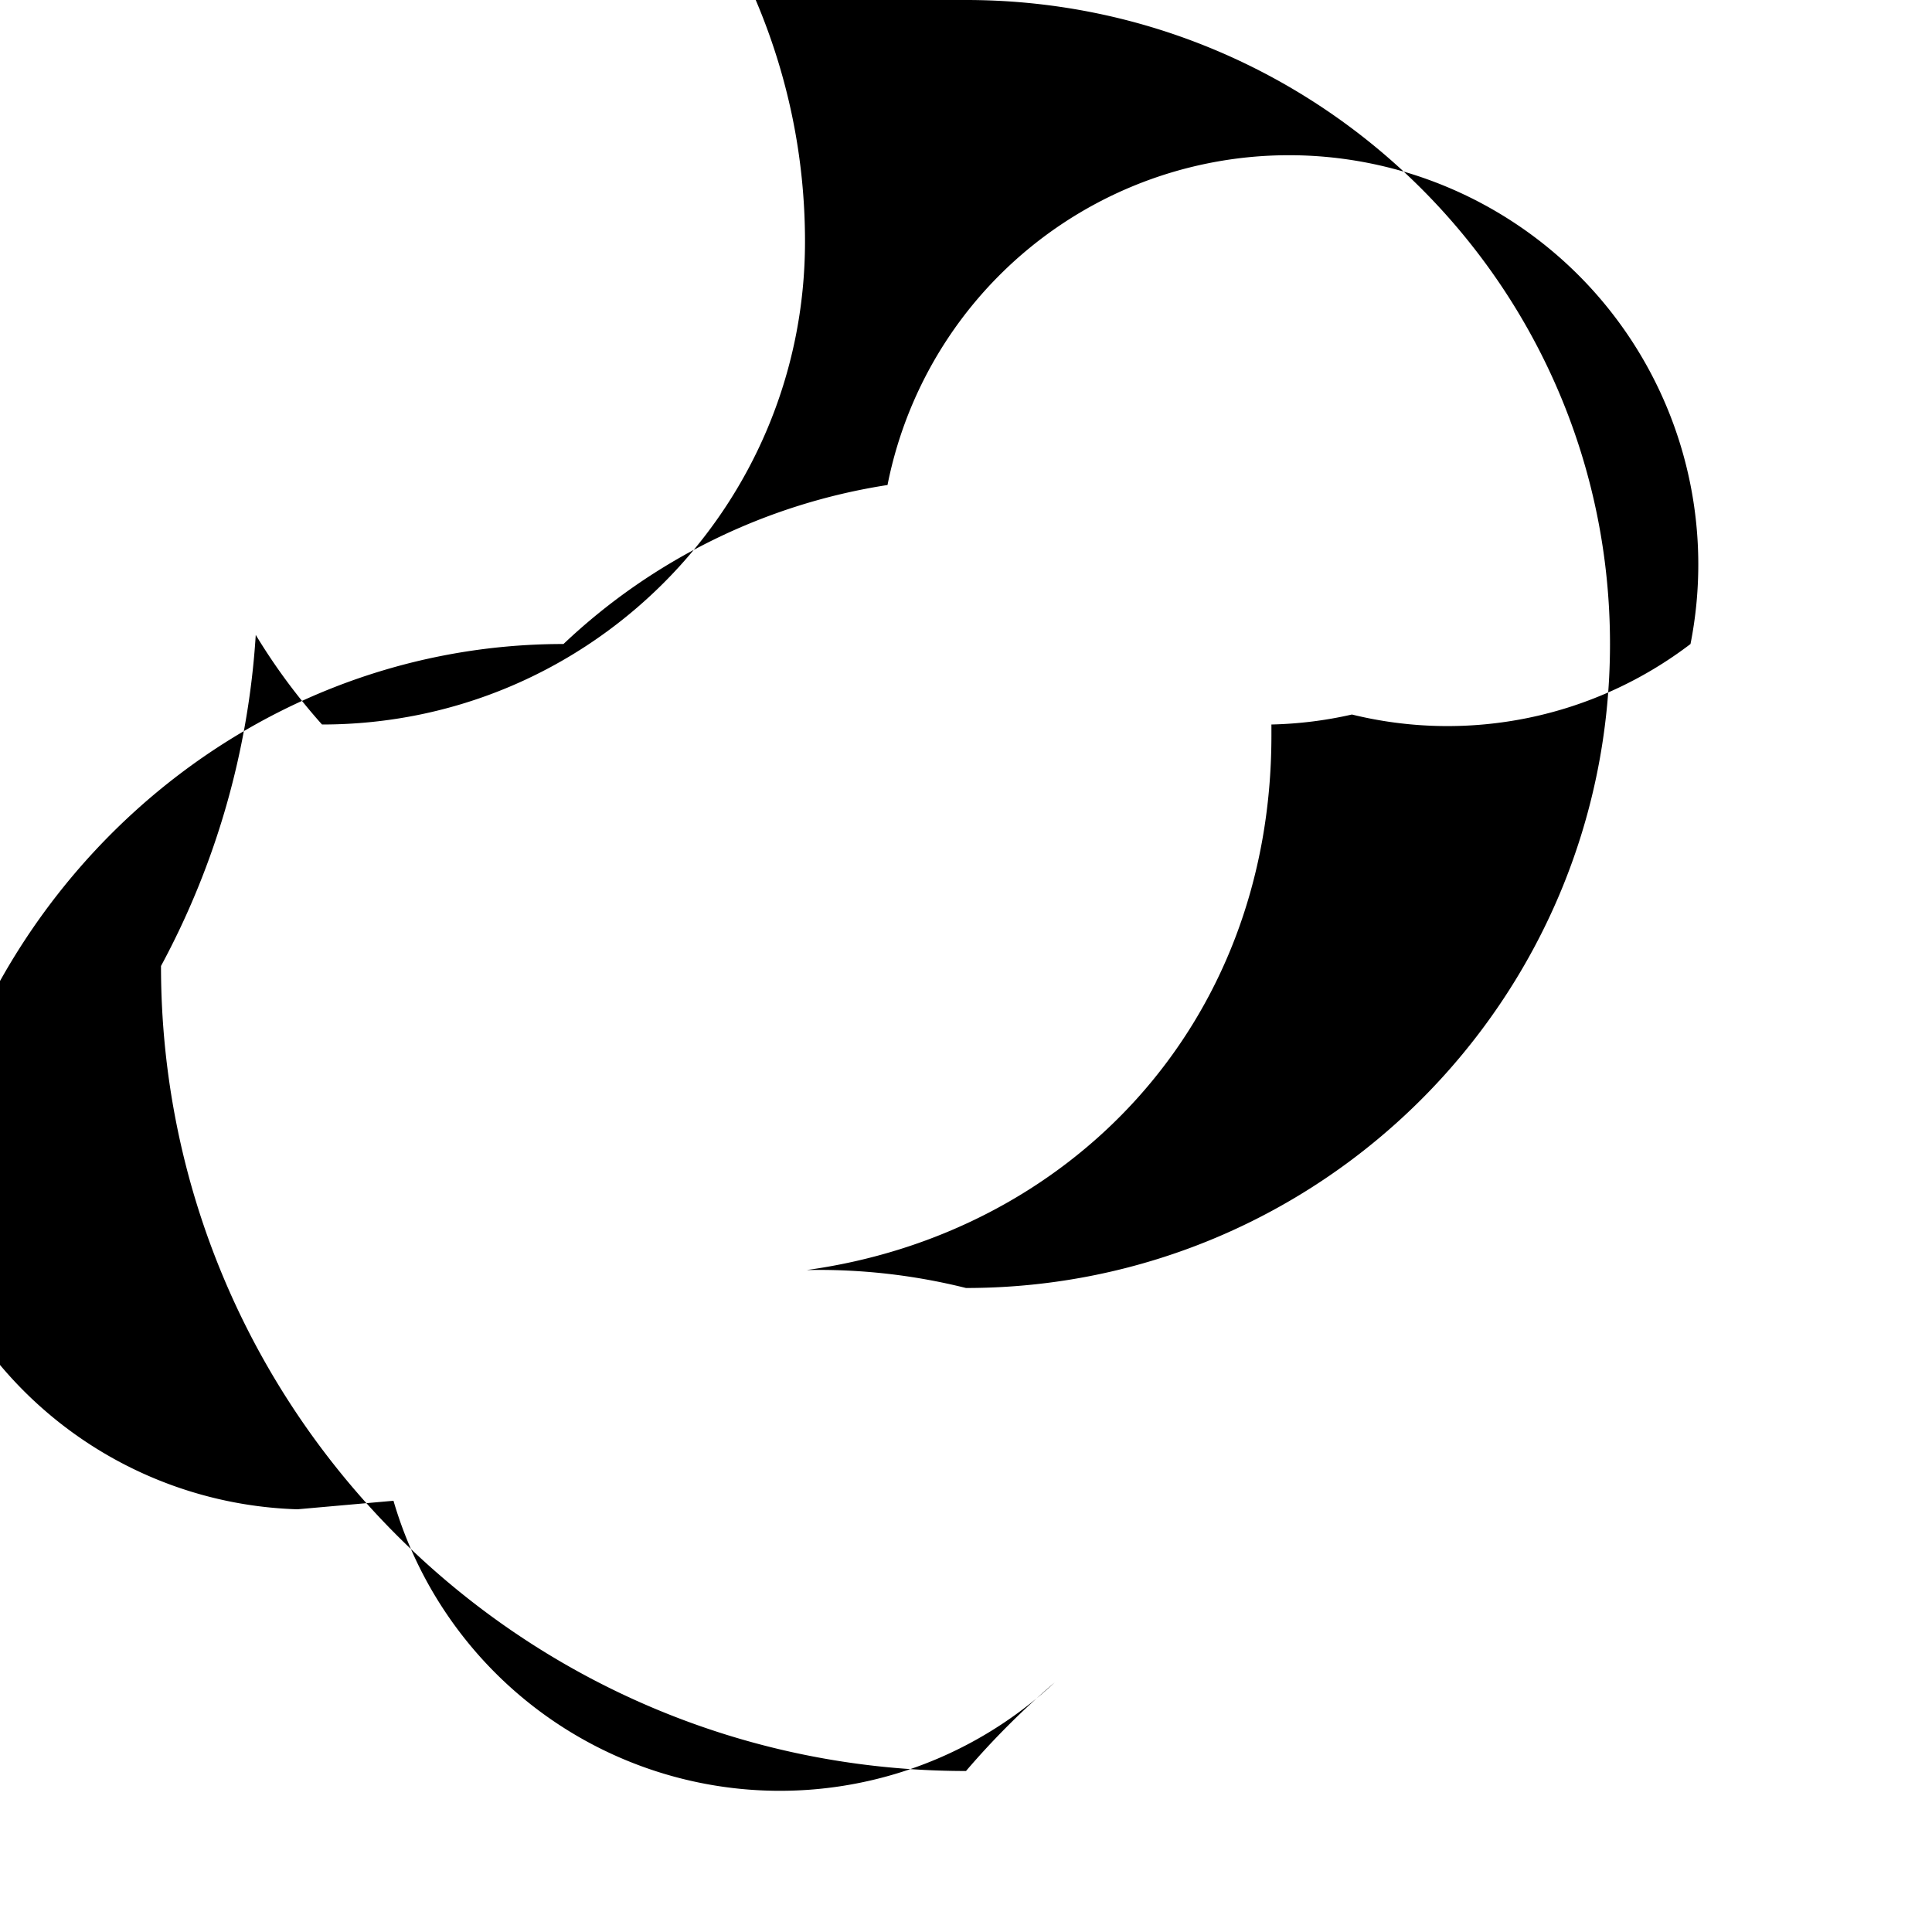 <svg xmlns="http://www.w3.org/2000/svg" class="icon icon-lunarkey" viewBox="0 0 24 24">
  <path d="M21 8a5 5 0 0 0-9.975-1.975A7.527 7.527 0 0 0 7 8c-4.07 0-7.436 3.141-7.98 7.113a5.025 5.025 0 0 0 4.675 3.636l1.193-.106a5 5 0 0 0 8.215 2.256A9.98 9.98 0 0 0 12 22C6.477 22 2 17.523 2 12a9.98 9.98 0 0 0 1.177-4.113A7.527 7.527 0 0 0 4 9c3.314 0 6-2.686 6-6 0-1.06-.217-2.07-.612-3H12c4.418 0 8 3.582 8 8s-3.582 8-8 8a7.527 7.527 0 0 0-1.98-.223c3.225-.444 5.774-3 5.774-6.64V9a5 5 0 0 0 1-.124A4.978 4.978 0 0 0 21 8z" />
</svg>